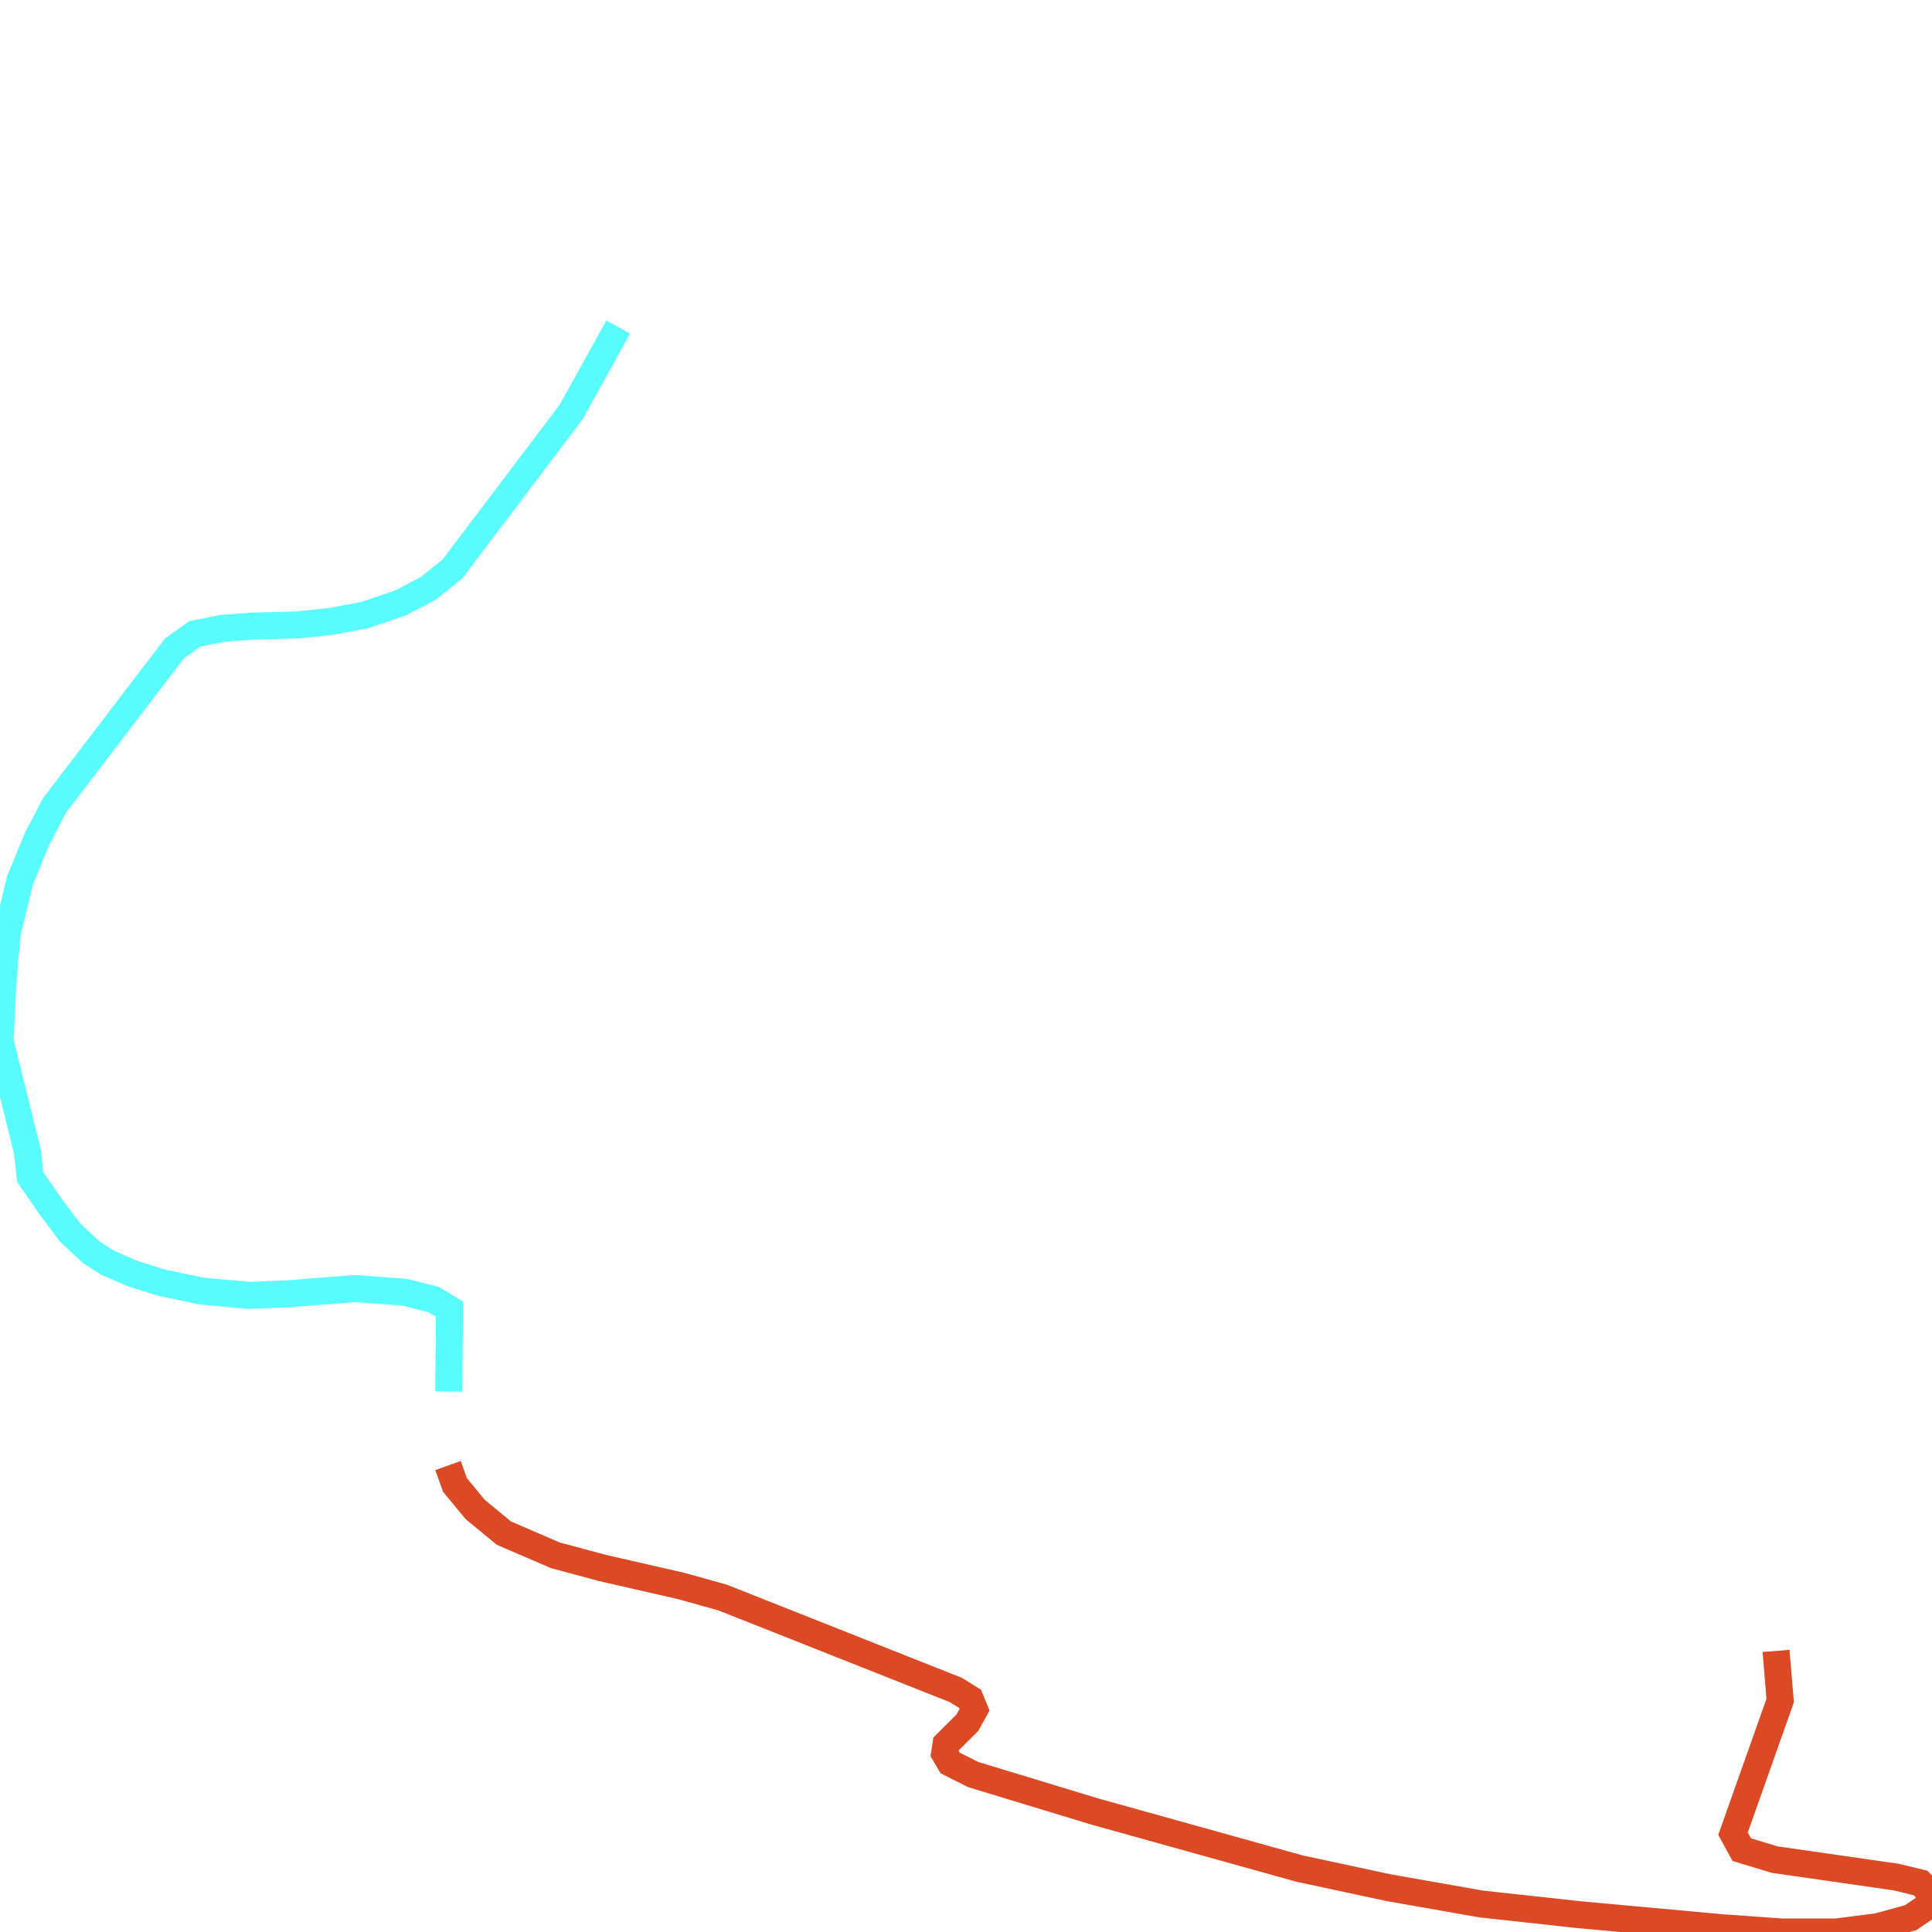 <svg width="500" height="500" xmlns="http://www.w3.org/2000/svg">
<path d="M459.642,427.254 L460.706,440.103 L448.505,474.562 L450.757,478.681 L459.267,481.262 L490.74,485.787 L496.997,487.296 L500.0,490.283 L498.874,493.3 L494.431,496.316 L485.922,498.637 L475.16,500.0 L461.081,500.0 L445.564,498.898 L408.522,495.504 L383.306,492.749 L359.279,488.514 L336.316,483.583 L283.319,468.819 L251.846,459.247 L245.902,456.259 L244.463,453.794 L244.838,451.328 L250.344,445.846 L252.221,442.453 L251.095,439.697 L247.403,437.377 L187.023,413.447 L176.323,410.459 L155.925,405.79 L143.724,402.512 L130.397,396.769 L122.951,390.62 L117.757,384.325 L115.943,379.278" fill="none" stroke-width="7" stroke="#db4a25"/>
<path d="M116.131,360.106 L116.318,341.948 L116.318,338.815 L112.251,336.35 L104.805,334.436 L91.853,333.478 L74.459,334.842 L64.448,335.248 L52.246,334.145 L41.86,331.97 L34.476,329.65 L27.781,326.778 L23.714,324.168 L18.145,318.976 L13.327,312.565 L7.821,304.618 L7.07,297.917 L0.0,269.347 L0.751,253.887 L1.877,241.443 L5.193,227.782 L9.636,216.992 L14.078,208.493 L45.176,167.769 L50.369,164.056 L57.815,162.577 L65.574,162.026 L77.024,161.736 L85.909,160.779 L94.481,159.154 L103.742,155.993 L110.75,152.309 L117.069,147.262 L147.791,106.654 L159.992,84.639" fill="none" stroke-width="7" stroke="#58fdff"/>
</svg>